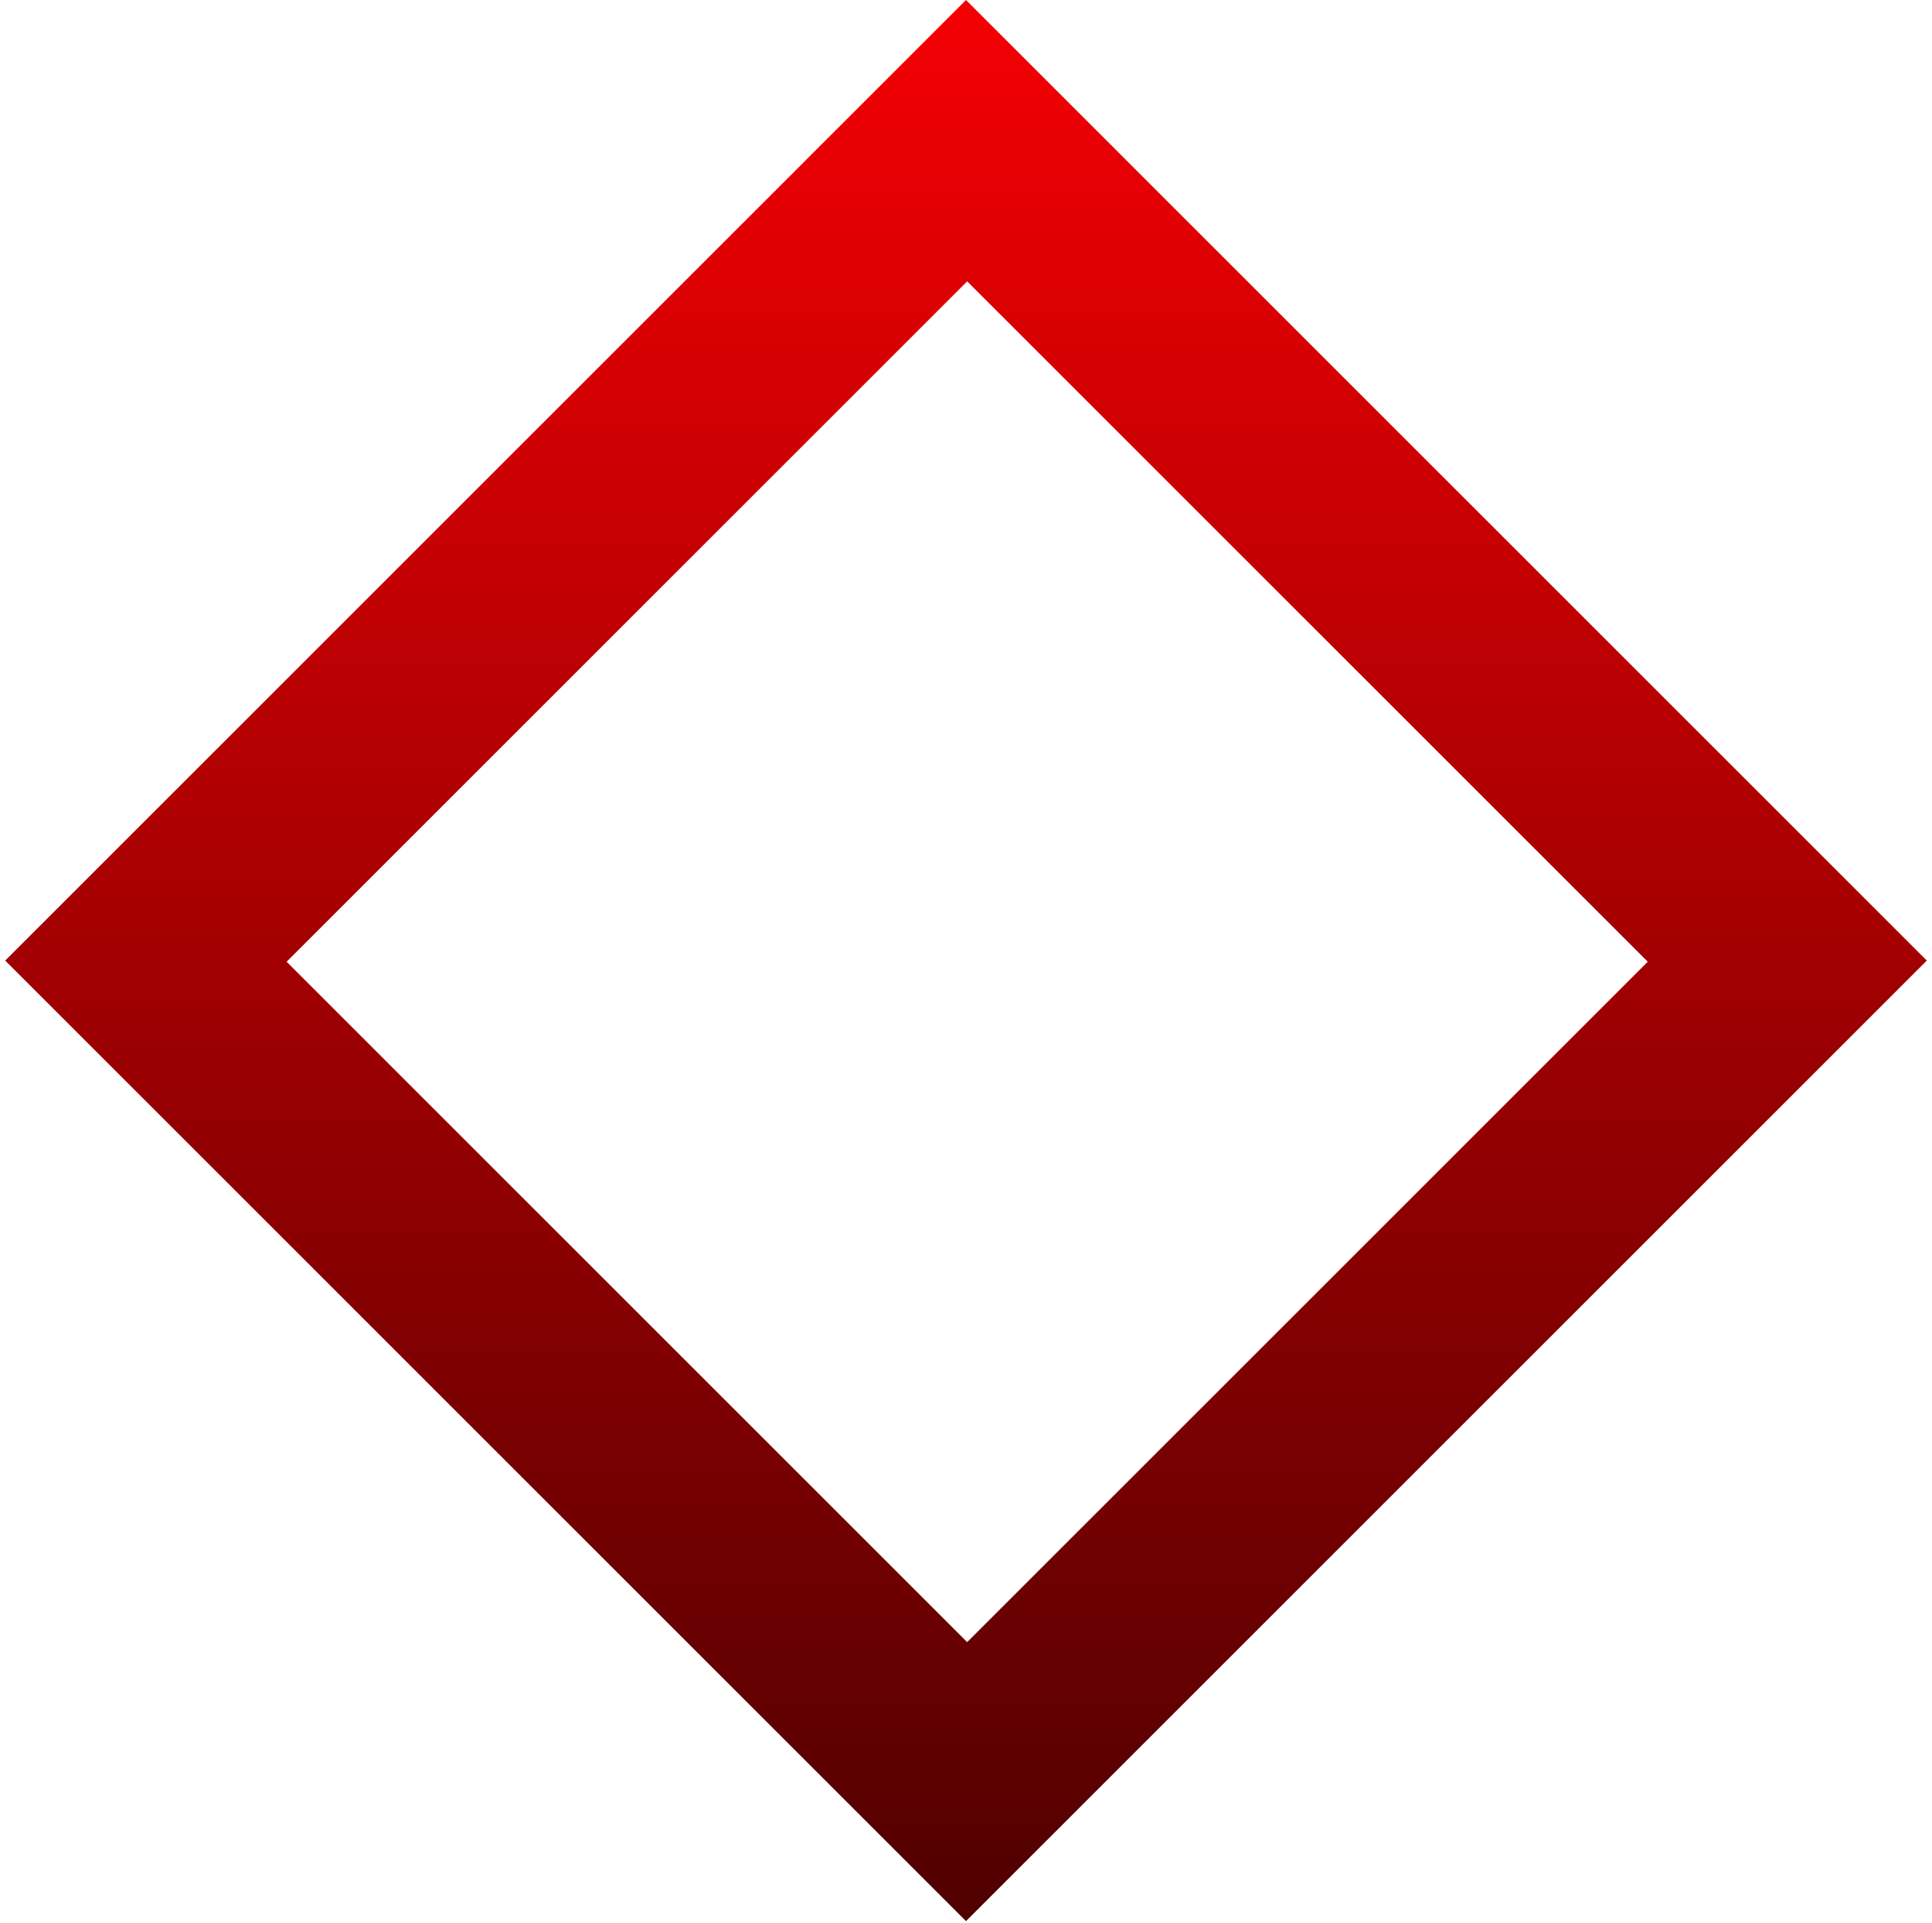 <svg width="230" height="229" viewBox="0 0 230 229" fill="none" xmlns="http://www.w3.org/2000/svg">
<path d="M229.382 114.383L115 228.765L0.618 114.383L115 0L229.382 114.383ZM34.12 114.522L115.14 195.543L196.161 114.522L115.14 33.502L34.12 114.522Z" fill="url(#paint0_linear_888_46852)"/>
<defs>
<linearGradient id="paint0_linear_888_46852" x1="115" y1="0" x2="115" y2="228.765" gradientUnits="userSpaceOnUse">
<stop stop-color="#F40004"/>
<stop offset="1" stop-color="#500000"/>
</linearGradient>
</defs>
</svg>
